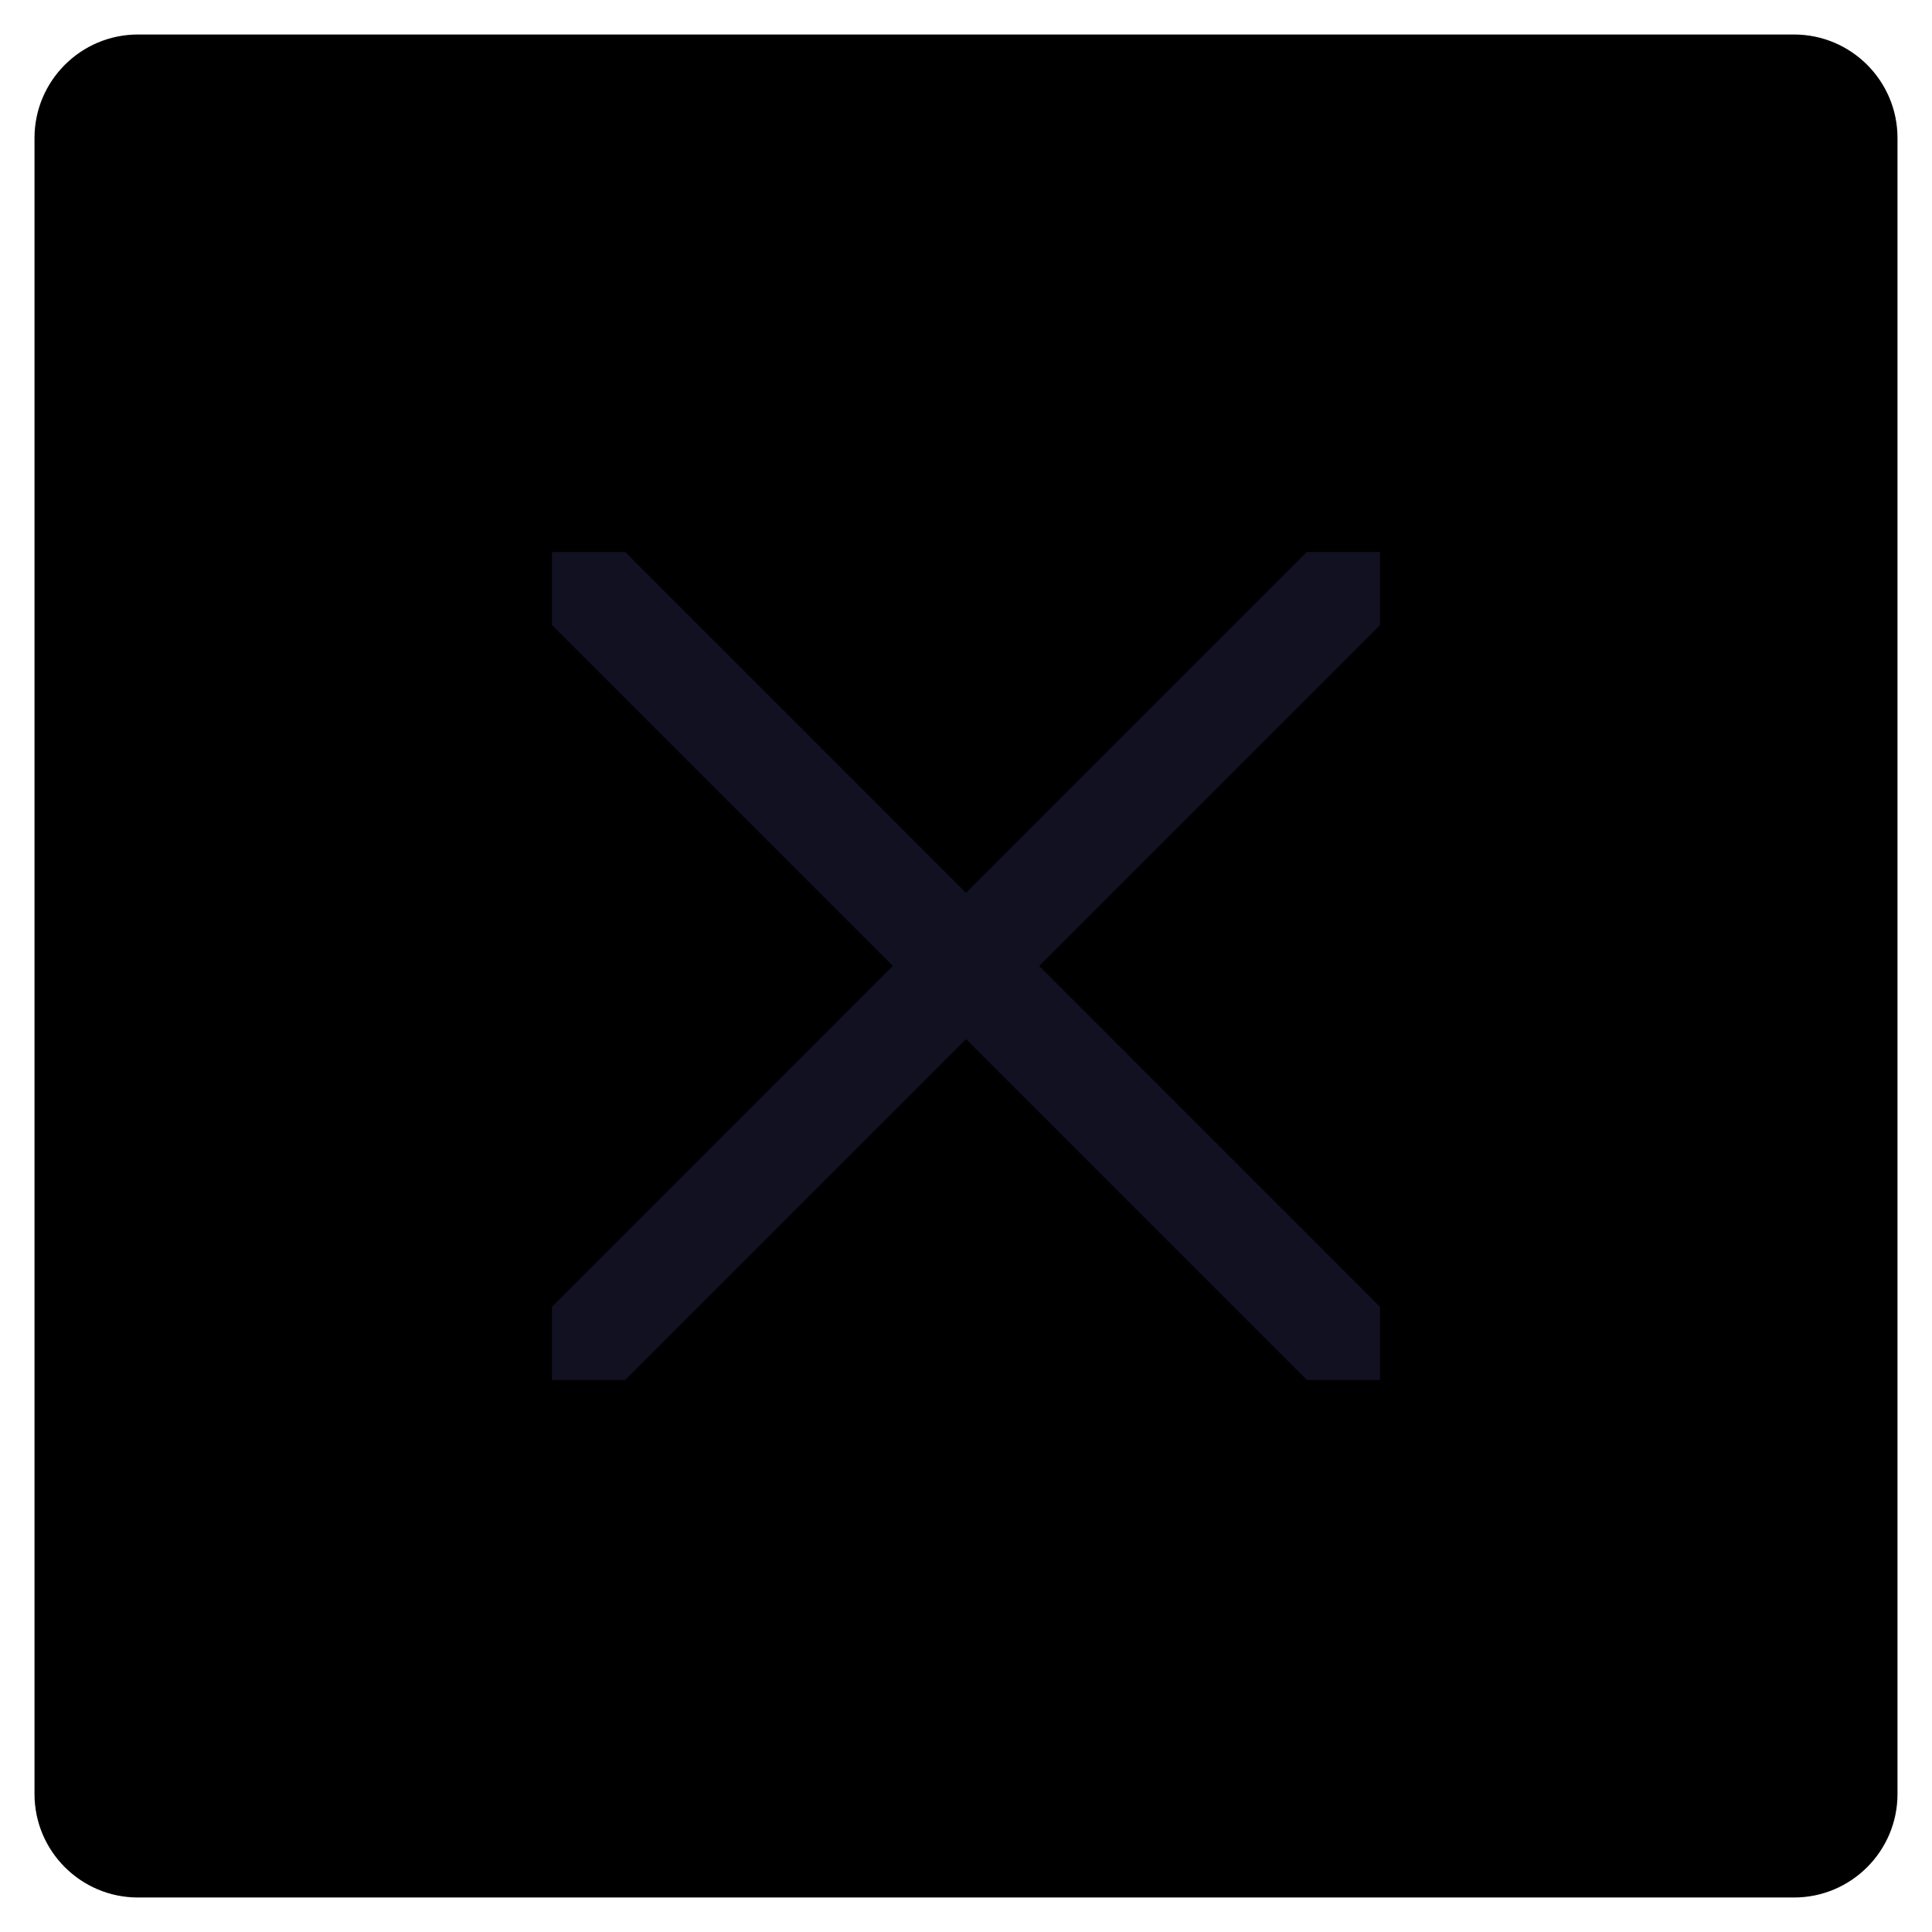 <svg width="28" height="28" viewBox="0 0 28 28" fill="none" xmlns="http://www.w3.org/2000/svg">
<path d="M26 0.5H2C1.172 0.5 0.5 1.172 0.5 2V26C0.5 26.828 1.172 27.5 2 27.5H26C26.828 27.5 27.5 26.828 27.5 26V2C27.5 1.172 26.828 0.5 26 0.5Z" fill="currentColor"/>
<path d="M8 18.939L12.939 13.999L8 9.06V8H9.061L14 12.939L18.939 8H20V9.06L15.061 13.999L20 18.939V20H18.94L14 15.06L9.06 20H8V18.939Z" fill="#112"/>
</svg>
